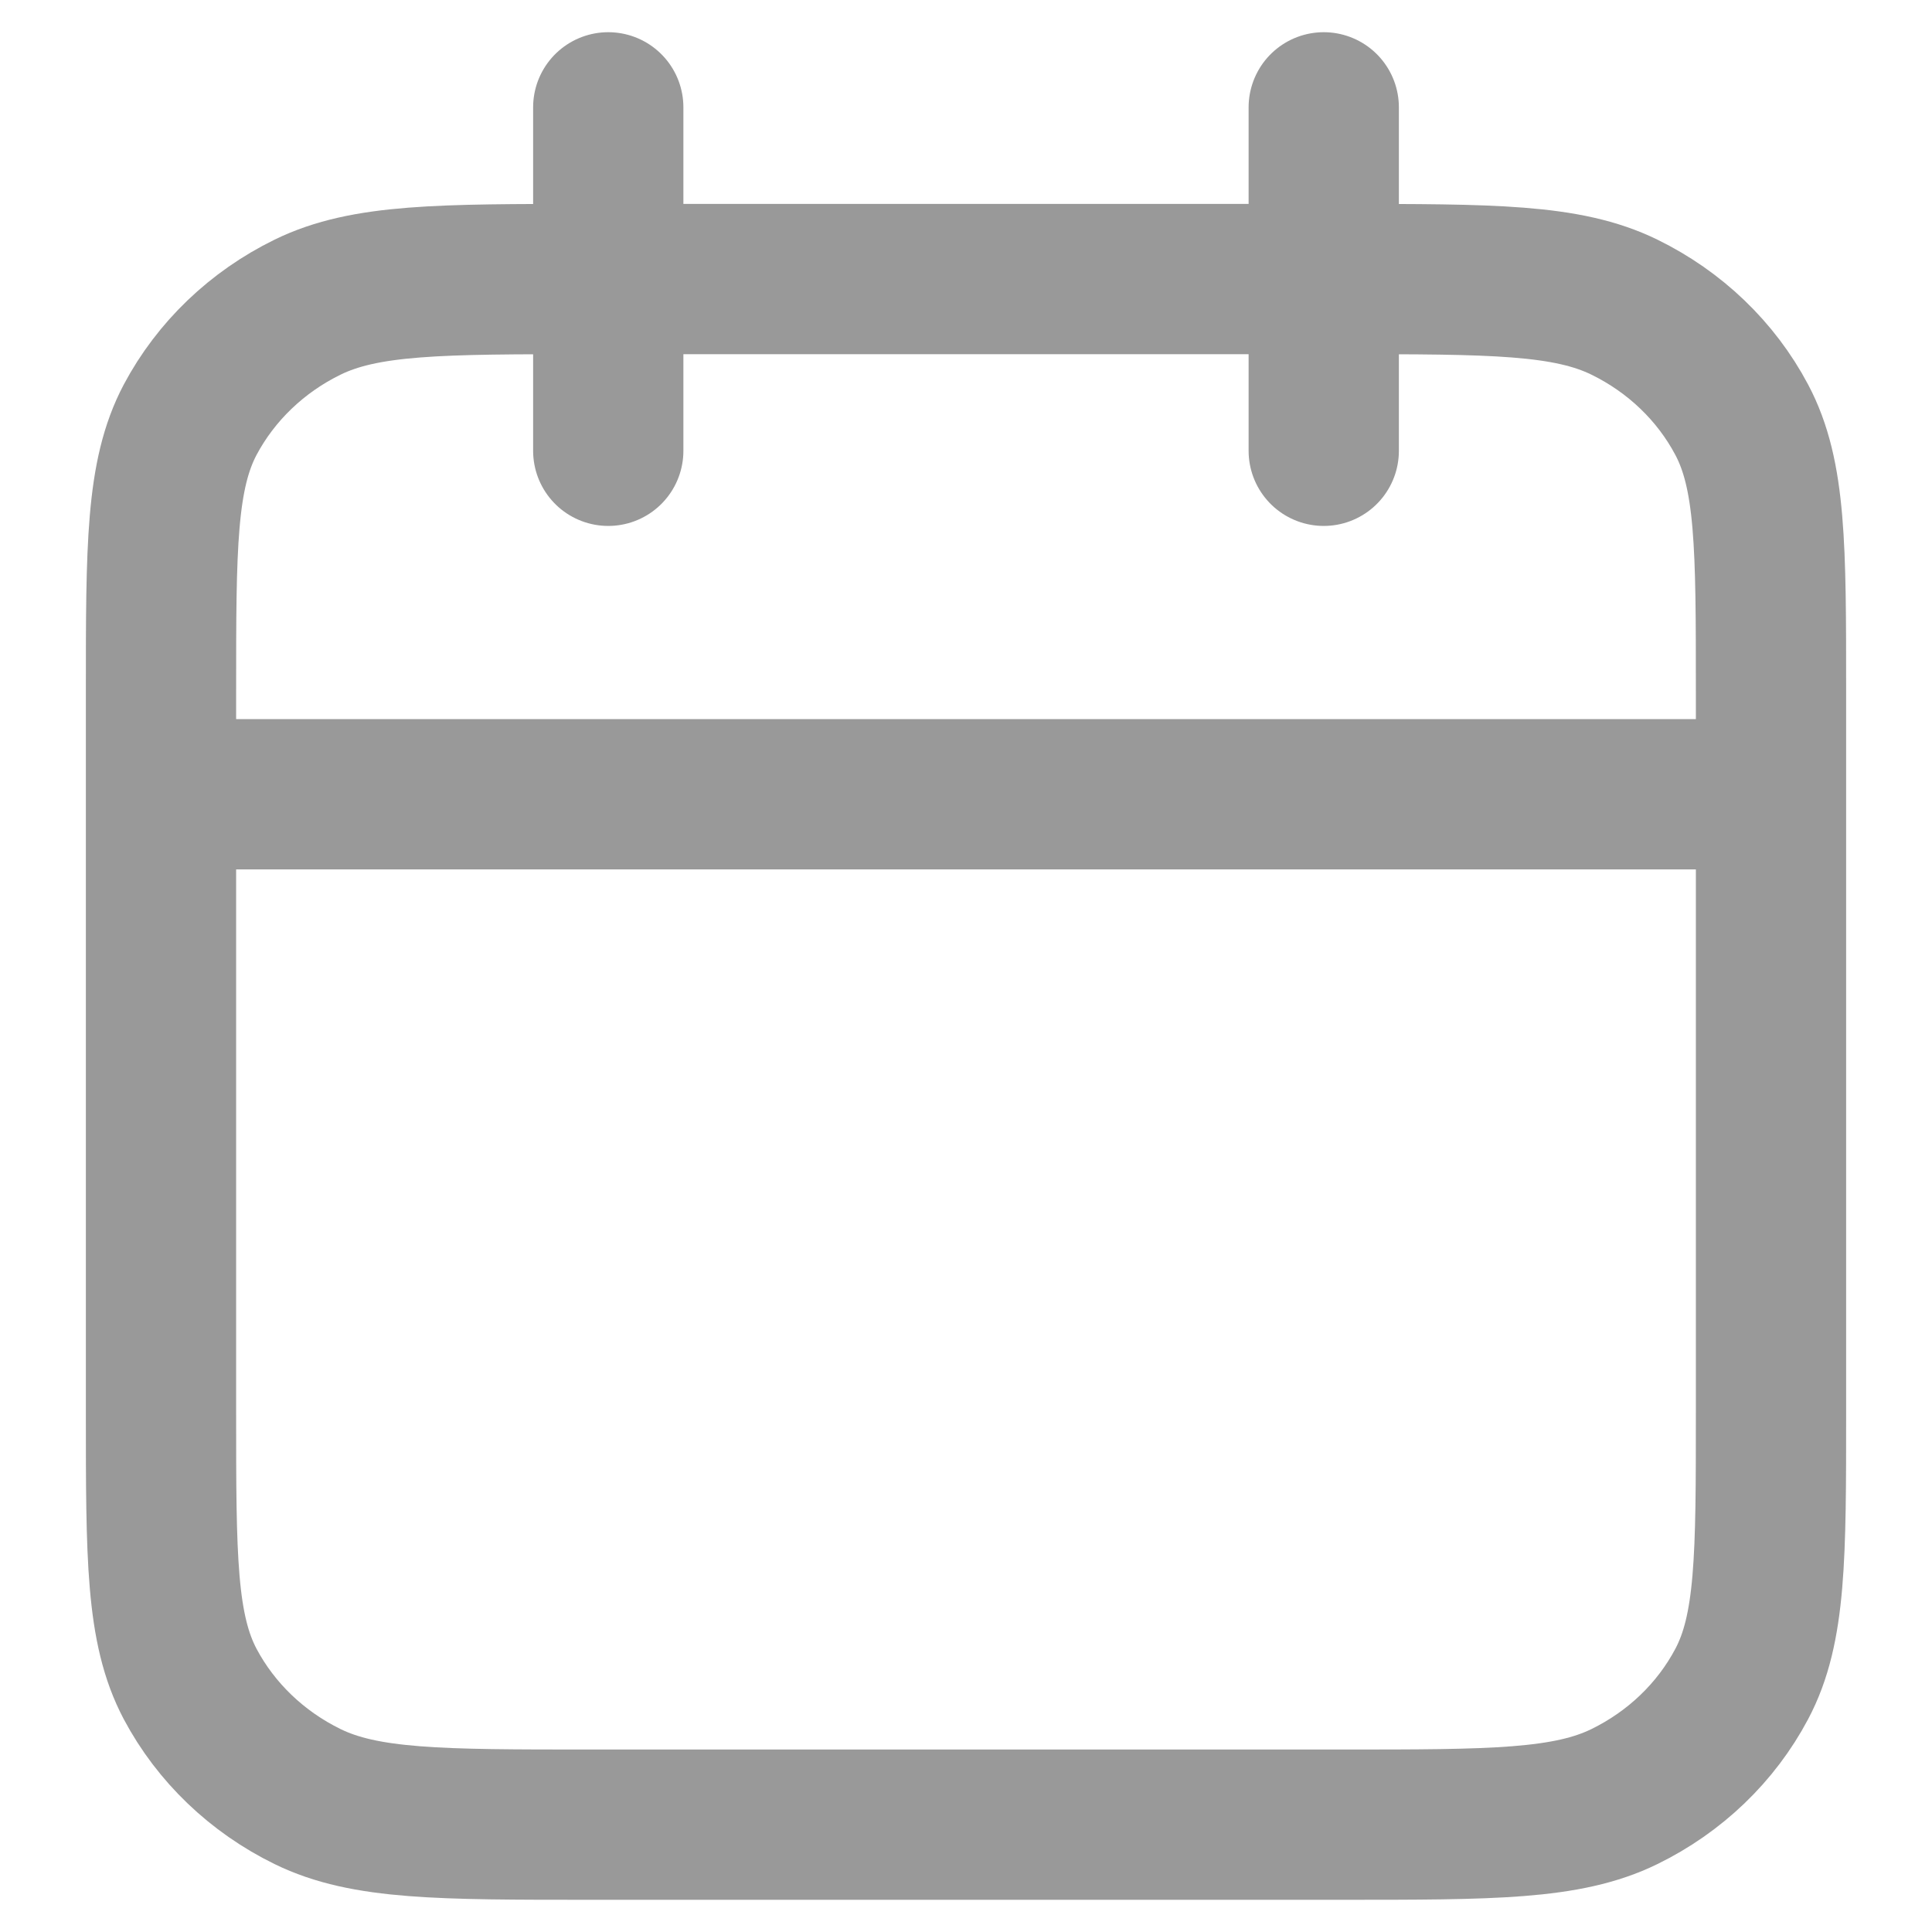 <svg width="18" height="18" viewBox="0 0 18 18" fill="none" xmlns="http://www.w3.org/2000/svg">
<g opacity="0.4" clip-path="url(#clip0_2574_9854)">
<path d="M16.5 7.4H1.5M12.333 1V4.2M5.667 1V4.2M5.5 17H12.5C13.9 17 14.6 17 15.135 16.738C15.605 16.508 15.988 16.141 16.227 15.69C16.5 15.176 16.5 14.504 16.5 13.16V6.44C16.5 5.096 16.5 4.424 16.227 3.91C15.988 3.459 15.605 3.092 15.135 2.862C14.6 2.6 13.9 2.6 12.5 2.6H5.5C4.1 2.6 3.4 2.6 2.865 2.862C2.395 3.092 2.012 3.459 1.772 3.91C1.5 4.424 1.5 5.096 1.5 6.44V13.16C1.5 14.504 1.5 15.176 1.772 15.69C2.012 16.141 2.395 16.508 2.865 16.738C3.4 17 4.1 17 5.5 17Z" stroke="black" stroke-width="1.4" stroke-linecap="round" stroke-linejoin="round"/>
</g>
<defs>
<clipPath id="clip0_2574_9854">
<rect width="18" height="18" fill="white"/>
</clipPath>
</defs>
</svg>
